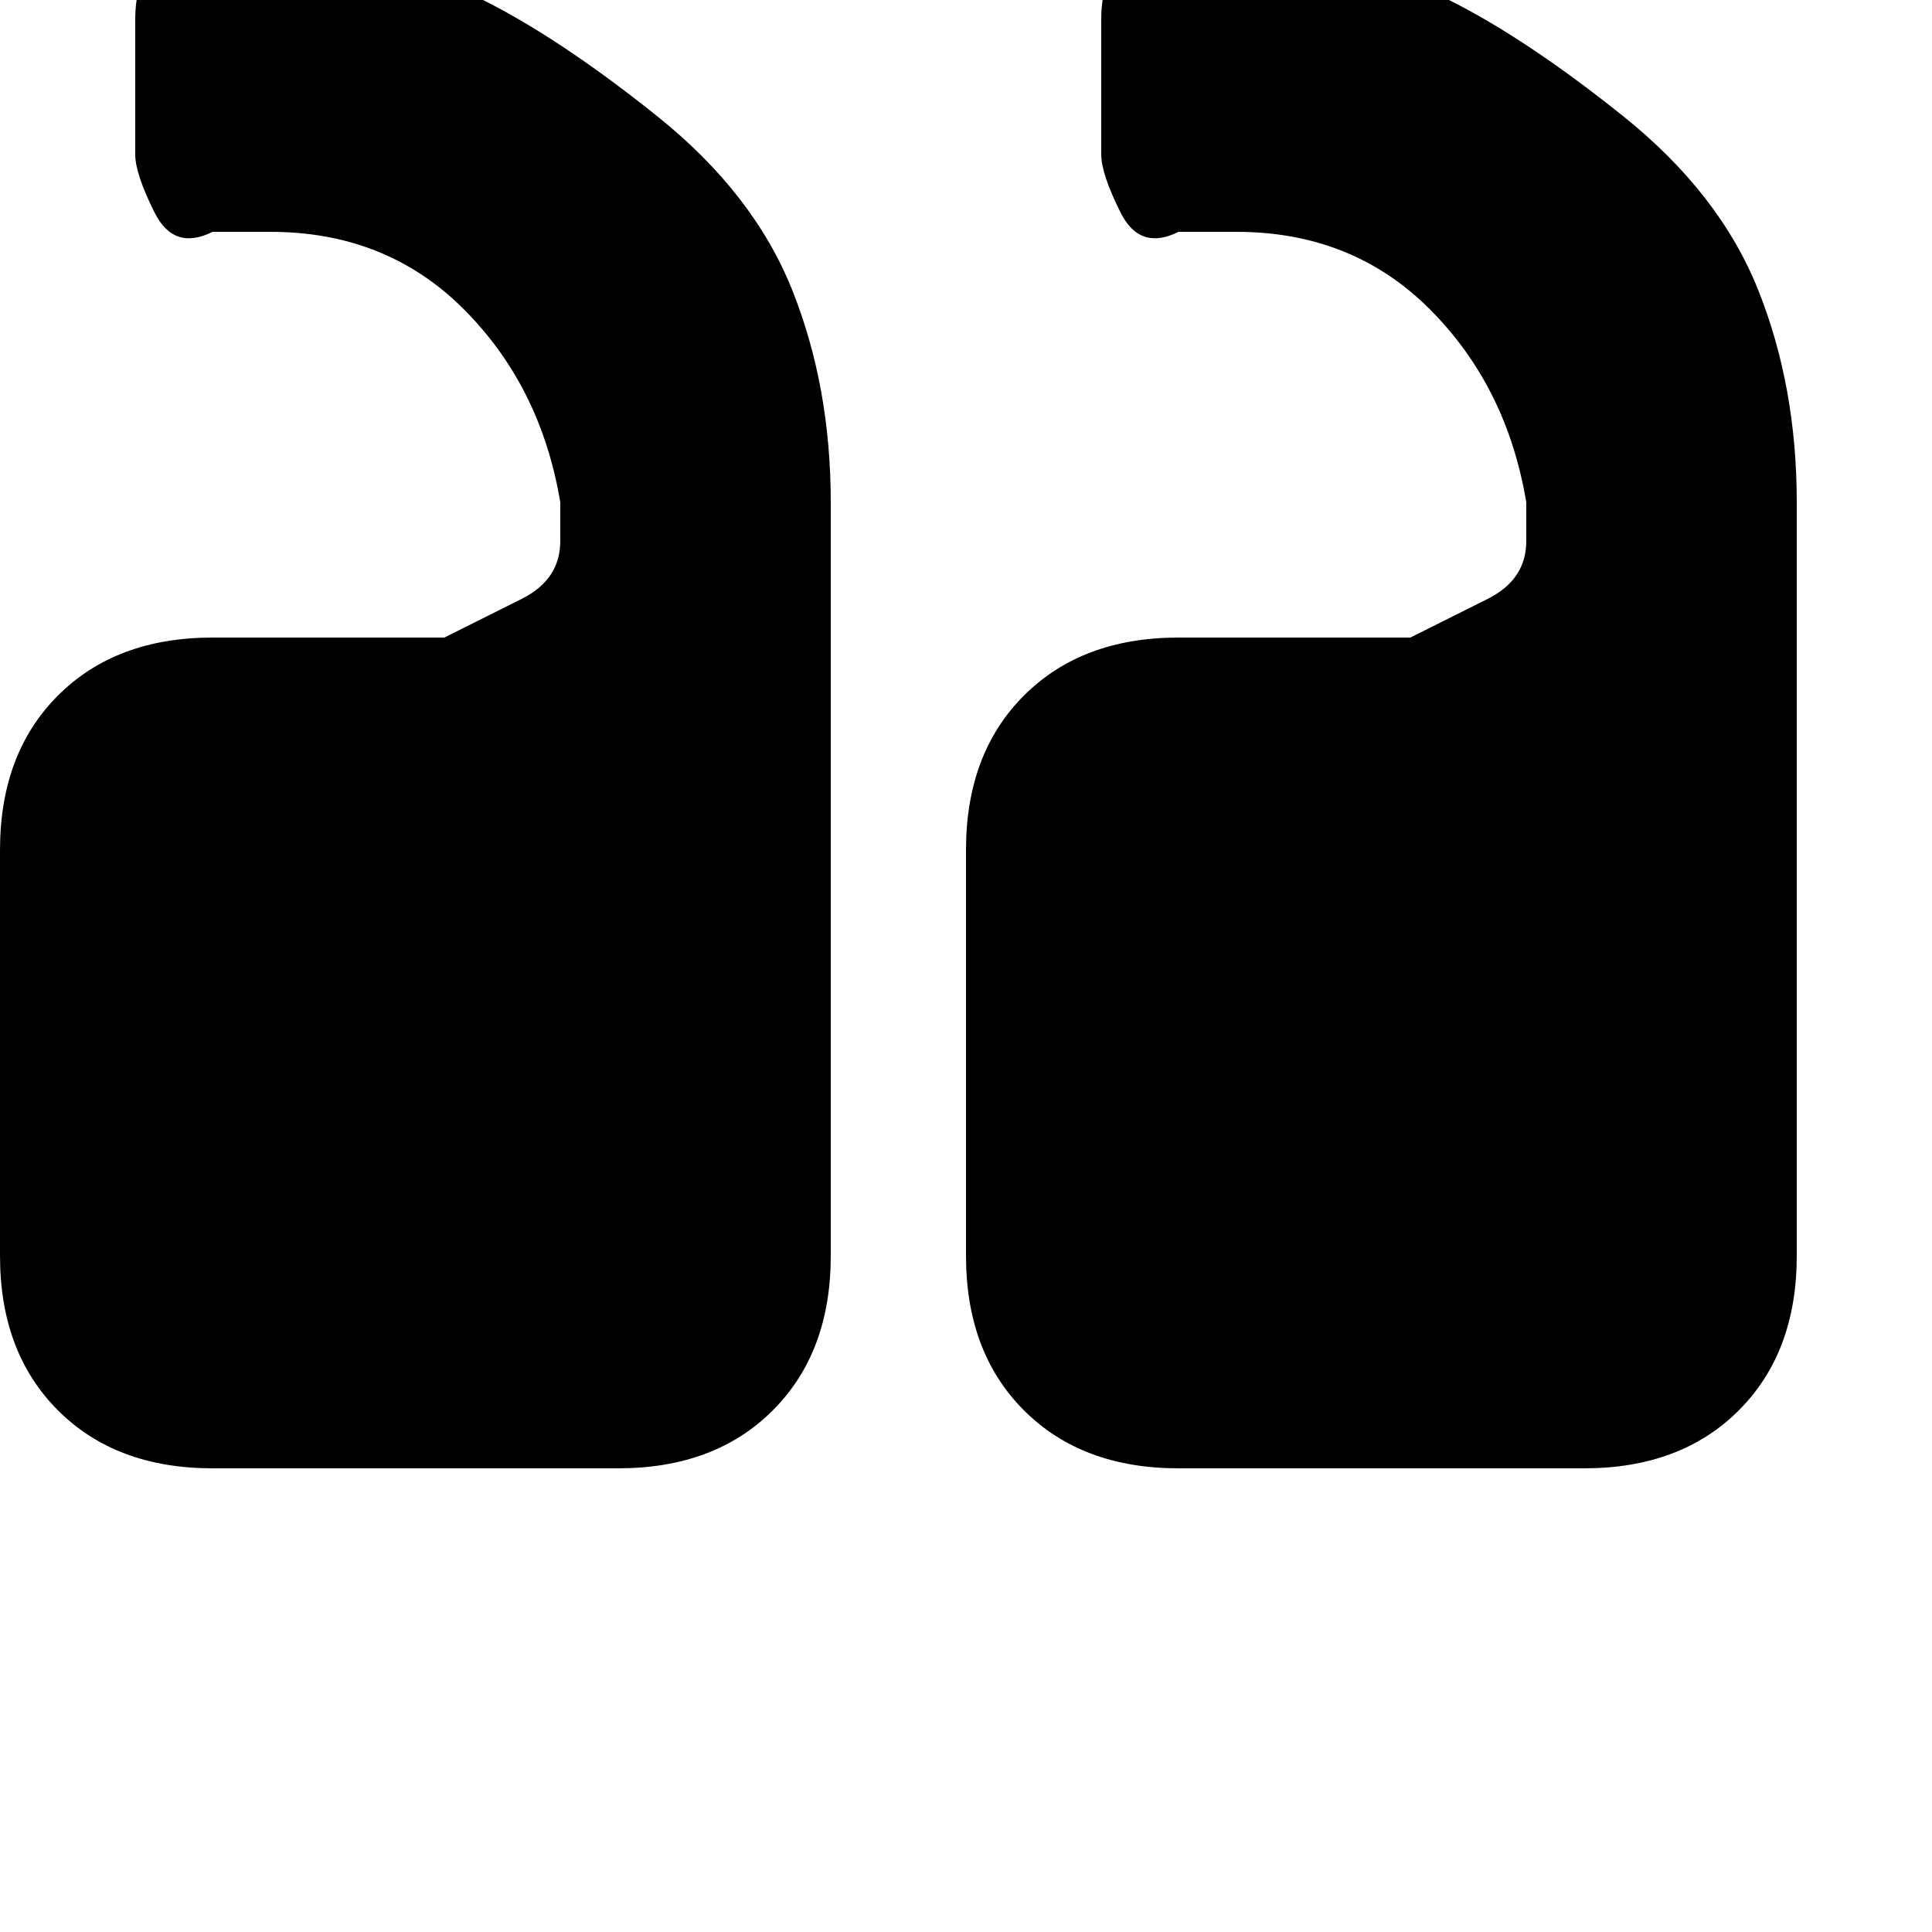 <svg width="100" height="100" fill="currentColor" viewBox="0 0 100 100" xmlns="http://www.w3.org/2000/svg" xmlns:xlink= "http://www.w3.org/1999/xlink">
  <path d="M43 65v-39q0-6-2-11t-7-9-9-6-11-3h-3q-2 0-3 1t-1 3v7q0 1 1 3t3 1h3q6 0 10 4t5 10v2q0 2-2 3t-4 2h-12q-5 0-8 3t-3 8v21q0 5 3 8t8 3h21q5 0 8-3t3-8z m50 0v-39q0-6-2-11t-7-9-9-6-11-3h-3q-2 0-3 1t-1 3v7q0 1 1 3t3 1h3q6 0 10 4t5 10v2q0 2-2 3t-4 2h-12q-5 0-8 3t-3 8v21q0 5 3 8t8 3h21q5 0 8-3t3-8z"/>
</svg>